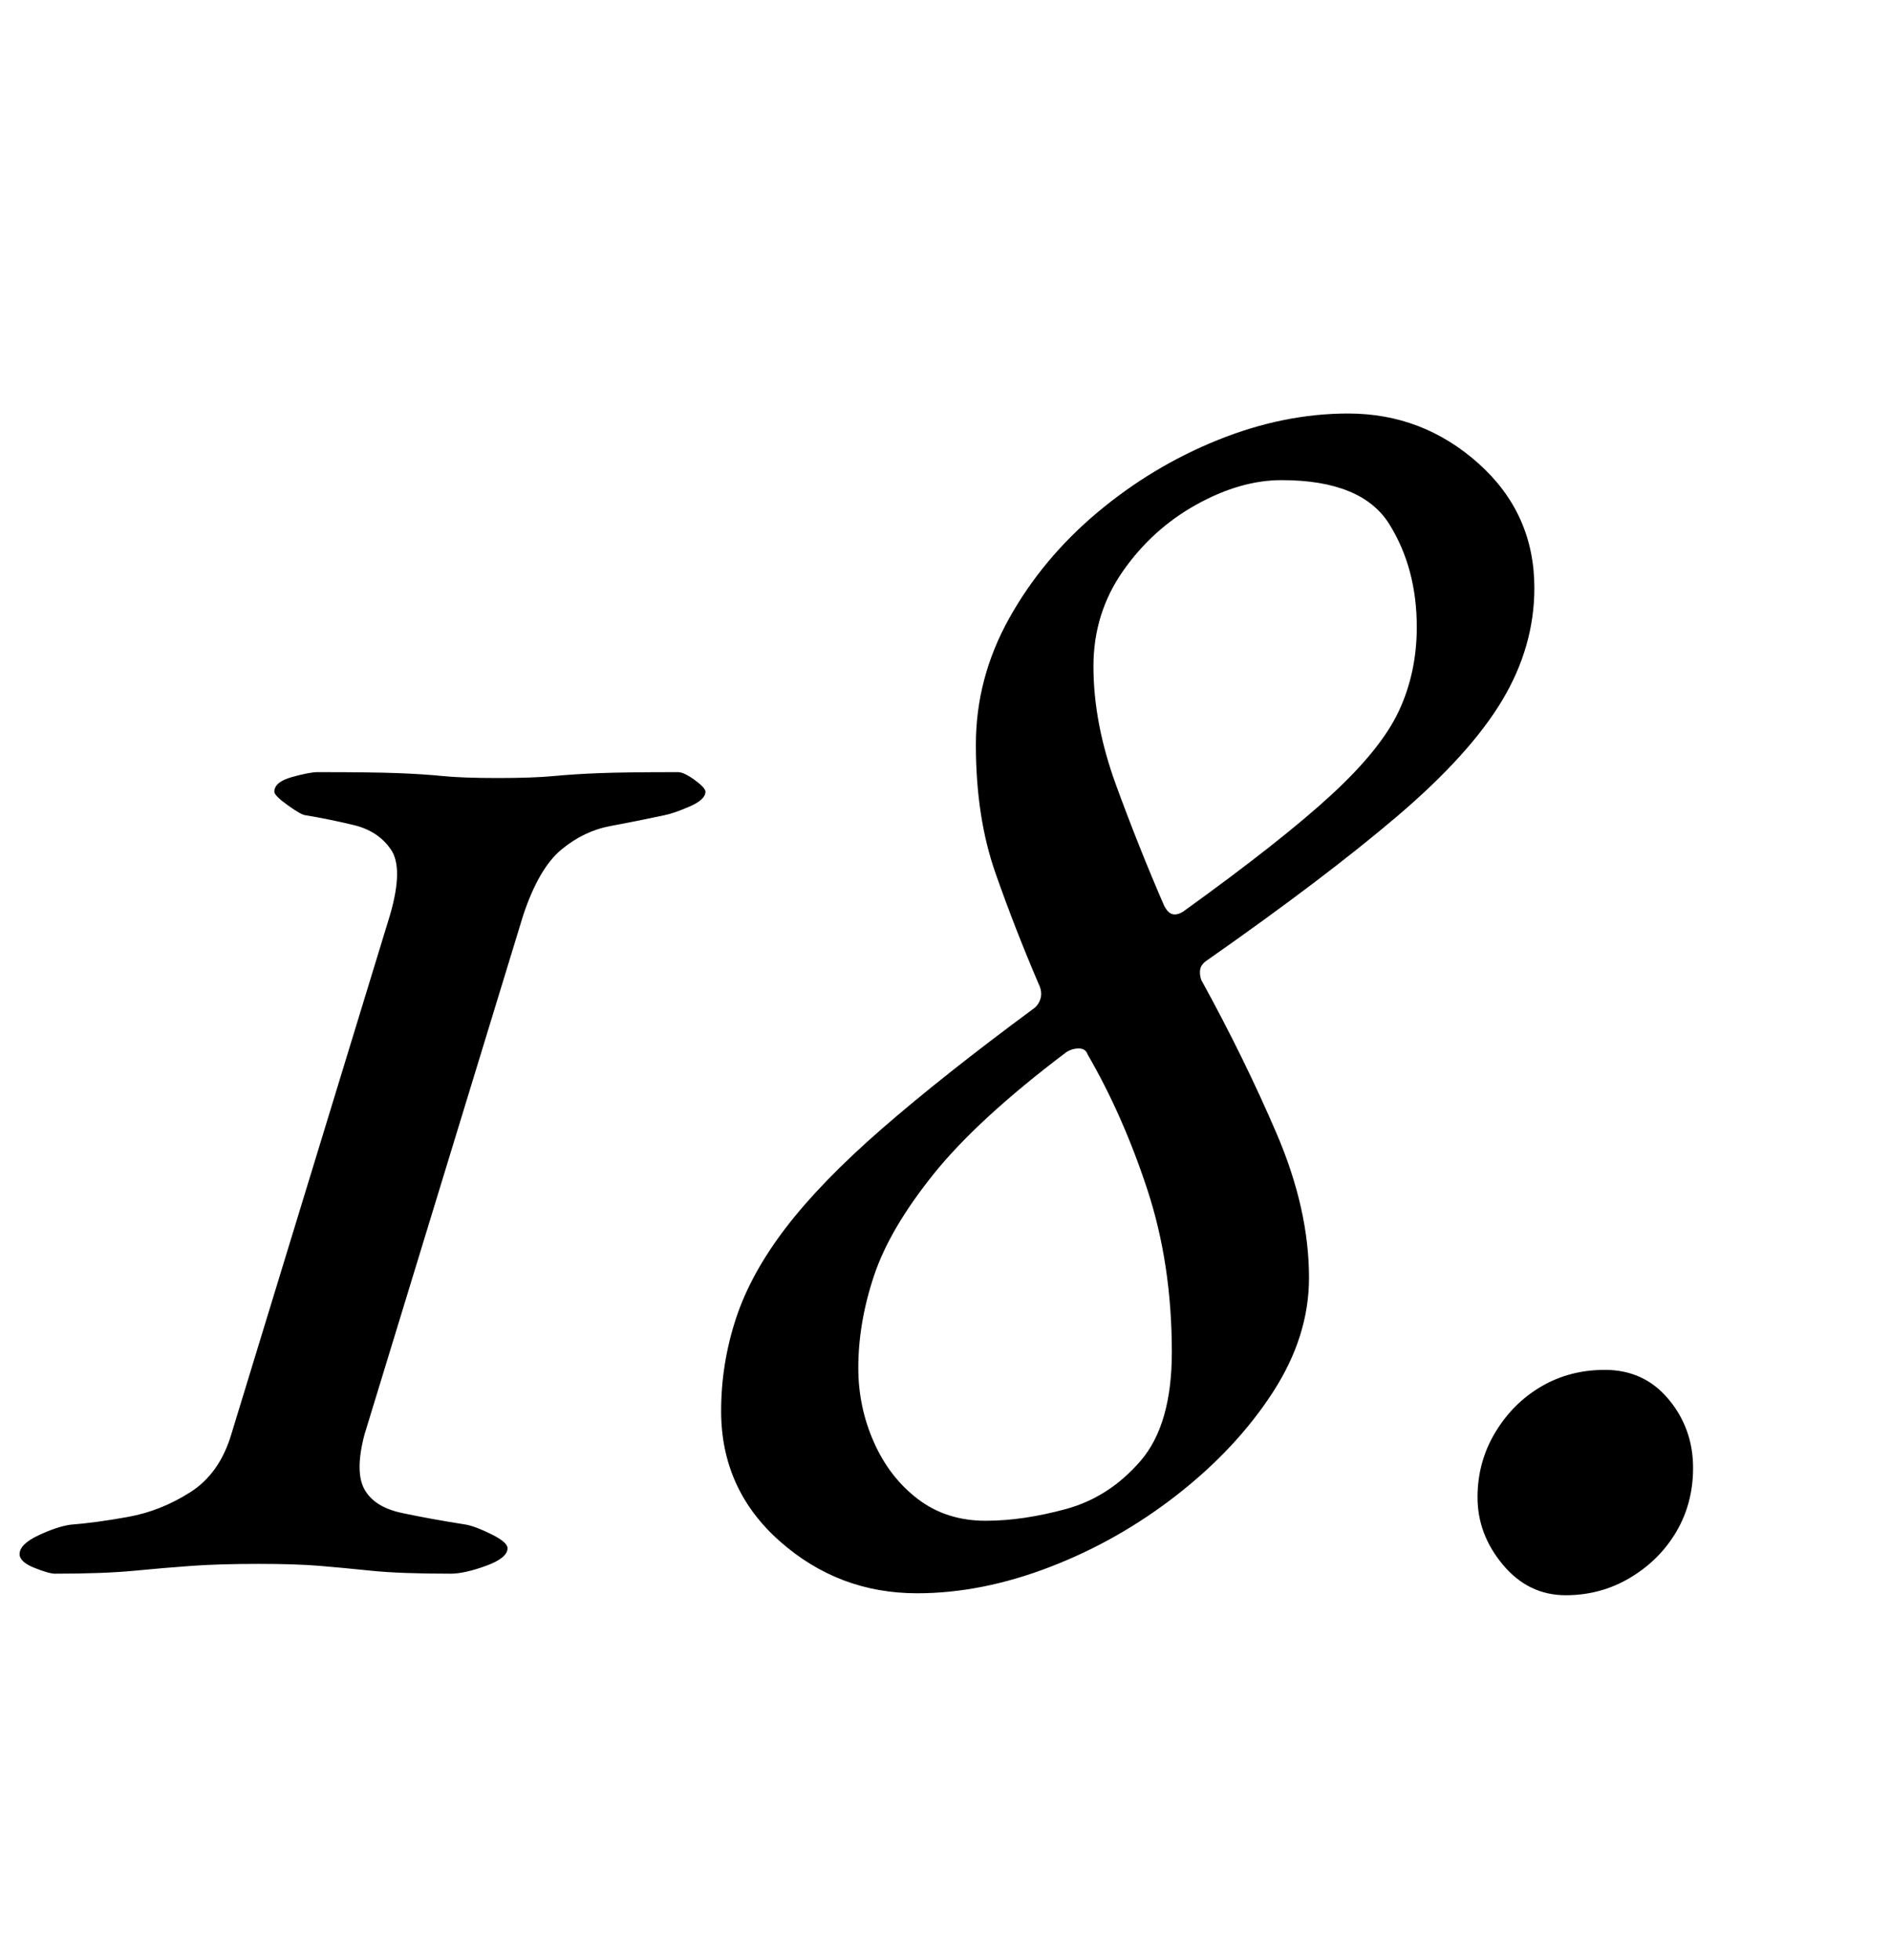 <?xml version="1.0" standalone="no"?>
<!DOCTYPE svg PUBLIC "-//W3C//DTD SVG 1.1//EN" "http://www.w3.org/Graphics/SVG/1.1/DTD/svg11.dtd" >
<svg xmlns="http://www.w3.org/2000/svg" xmlns:xlink="http://www.w3.org/1999/xlink" version="1.1" viewBox="-45 0 965 1000">
  <g transform="matrix(1 0 0 -1 0 800)">
   <path fill="currentColor"
d="M-17 -3q-3 0 -10.5 3t-7.5 7q0 5 9.5 9.5t16.5 5.5q13 1 29.5 4t31.5 12.5t21 29.5l81 265q7 24 0.5 33.5t-19 12.5t-24.5 5q-2 0 -9 5t-7 7q0 5 9 7.5t13 2.5q28 0 41 -0.5t23 -1.5t28 -1t28.5 1t23.5 1.5t40 0.5q3 0 8.5 -4t5.5 -6q0 -4 -8 -7.5t-13 -4.5
q-14 -3 -27.5 -5.5t-25 -12t-19.5 -33.5l-81 -265q-5 -19 0 -28t19 -12t33 -6q5 -1 13 -5t8 -7q0 -5 -11 -9t-18 -4q-26 0 -40.5 1.5t-26.5 2.5t-31 1q-20 0 -34 -1t-29.5 -2.5t-40.5 -1.5zM423 -13q-40 0 -70 26.5t-30 66.5q0 24 7.5 47t25.5 46.5t49 50.5t77 61q3 2 4 5.5
t-1 7.5q-12 28 -22 56.5t-10 65.5q0 34 17 64.5t45 54t61.5 37t66.5 13.5q38 0 66.5 -25.5t28.5 -63.5q0 -30 -16.5 -57.5t-53.5 -59t-97 -73.5q-3 -2 -3.5 -4.5t0.5 -5.5q22 -40 38.5 -78.5t16.5 -73.5q0 -30 -18.5 -58.5t-48.5 -52t-65 -37t-68 -13.5zM458 24q19 0 41 6
t38 24.5t16 55.5q0 45 -12.5 83t-30.5 69q-1 3 -4.5 3t-6.5 -2q-45 -34 -67.5 -62t-30.5 -52t-8 -47q0 -20 8 -38t22.5 -29t34.5 -11zM559 335q50 36 75.5 59.5t34.5 43t9 42.5q0 30 -14 52.5t-55 22.5q-21 0 -43.5 -12.5t-37.5 -34t-15 -48.5q0 -29 11.5 -60.5t24.5 -61.5
q2 -4 4.5 -4.5t5.5 1.5zM754 -14q-19 0 -32 15.5t-13 34.5q0 18 9 33t23.5 23.5t32.5 8.5q20 0 32.5 -15t12.5 -35q0 -18 -8.5 -32.5t-23.5 -23.5t-33 -9z" />
  </g>

</svg>
